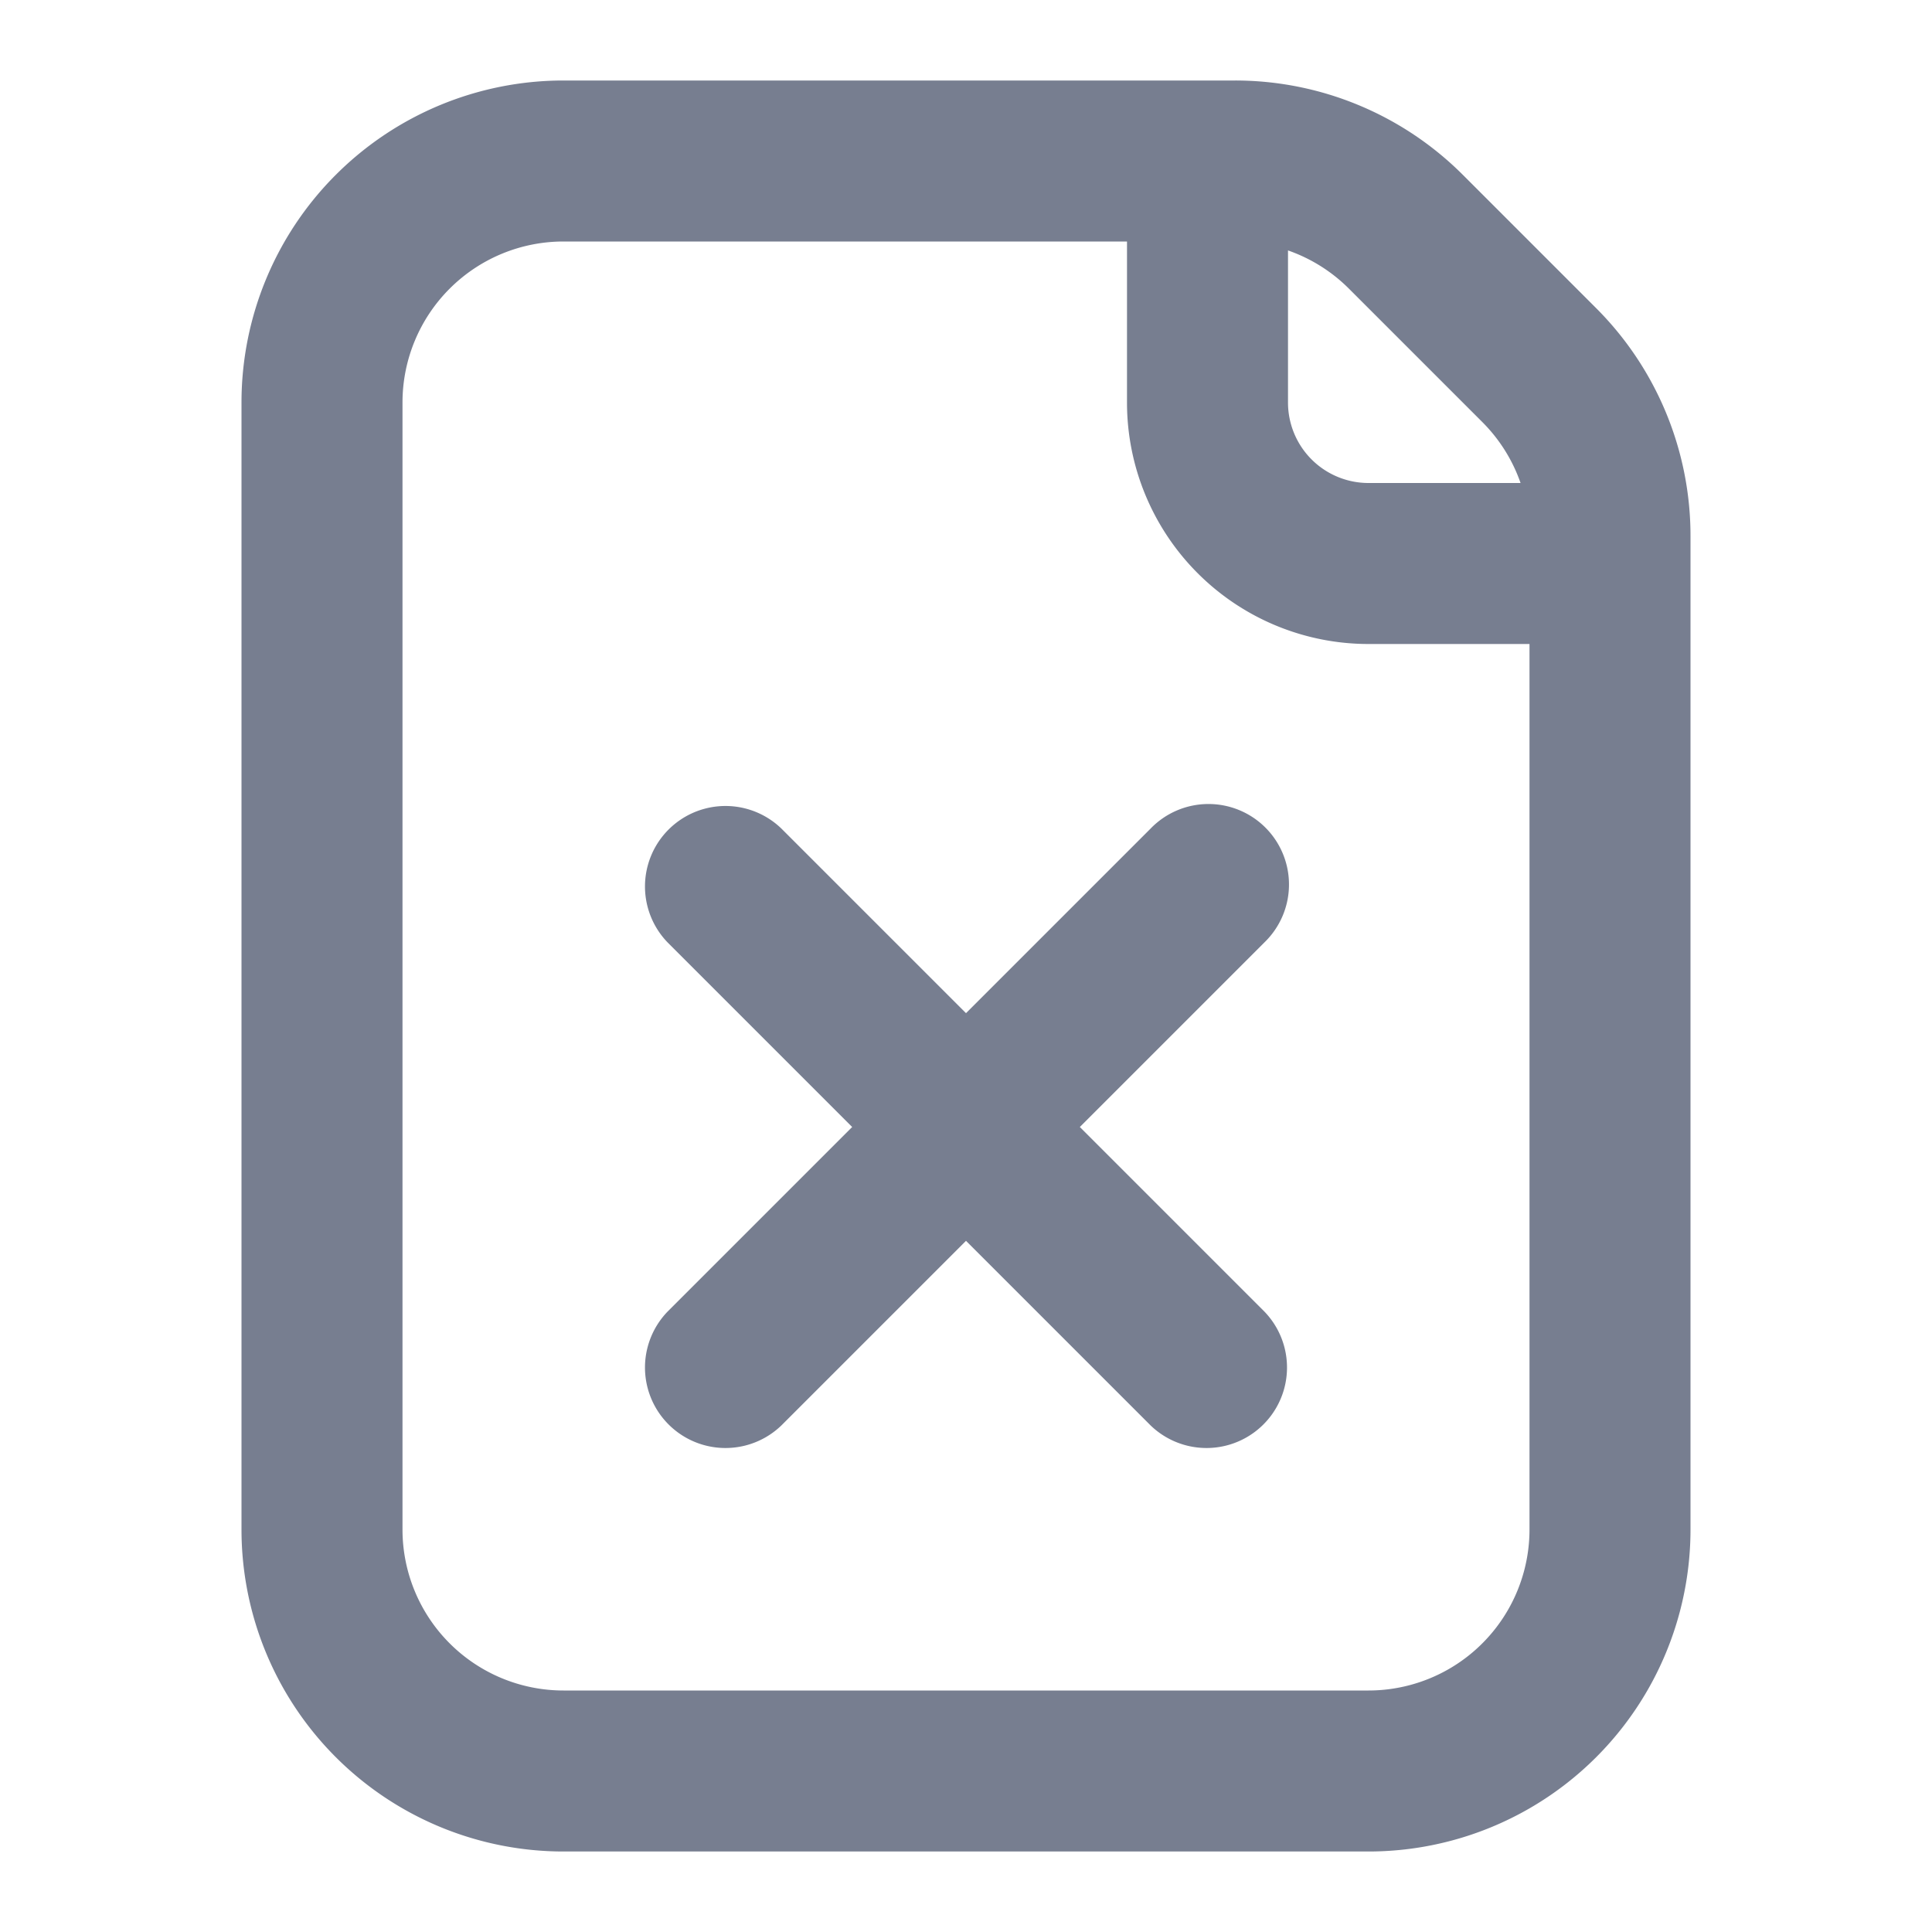 <svg id="icons_File_Cross_Line" data-name="icons/File Cross/Line" xmlns="http://www.w3.org/2000/svg" width="24" height="24" viewBox="0 0 24 24">
  <path id="Shape" d="M0,4A4,4,0,0,1,4,0h8.343a4,4,0,0,1,2.829,1.172l1.657,1.657A4,4,0,0,1,18,5.657V18a4,4,0,0,1-4,4H4a4,4,0,0,1-4-4ZM16,7V18a2,2,0,0,1-2,2H4a2,2,0,0,1-2-2V4A2,2,0,0,1,4,2h7V4a3,3,0,0,0,3,3Zm-.111-2a2,2,0,0,0-.475-.757L13.757,2.586A2,2,0,0,0,13,2.111V4a1,1,0,0,0,1,1Z" transform="translate(3 1)" fill="#777e90" fill-rule="evenodd"/>
  <path id="Shape-2" data-name="Shape" d="M1.707.293A1,1,0,0,0,.293,1.707L2.586,4,.293,6.293A1,1,0,0,0,1.707,7.707L4,5.414,6.293,7.707A1,1,0,0,0,7.707,6.293L5.414,4,7.707,1.707A1,1,0,1,0,6.293.293L4,2.586Z" transform="translate(8 10)" fill="#777e90"/>
</svg>

